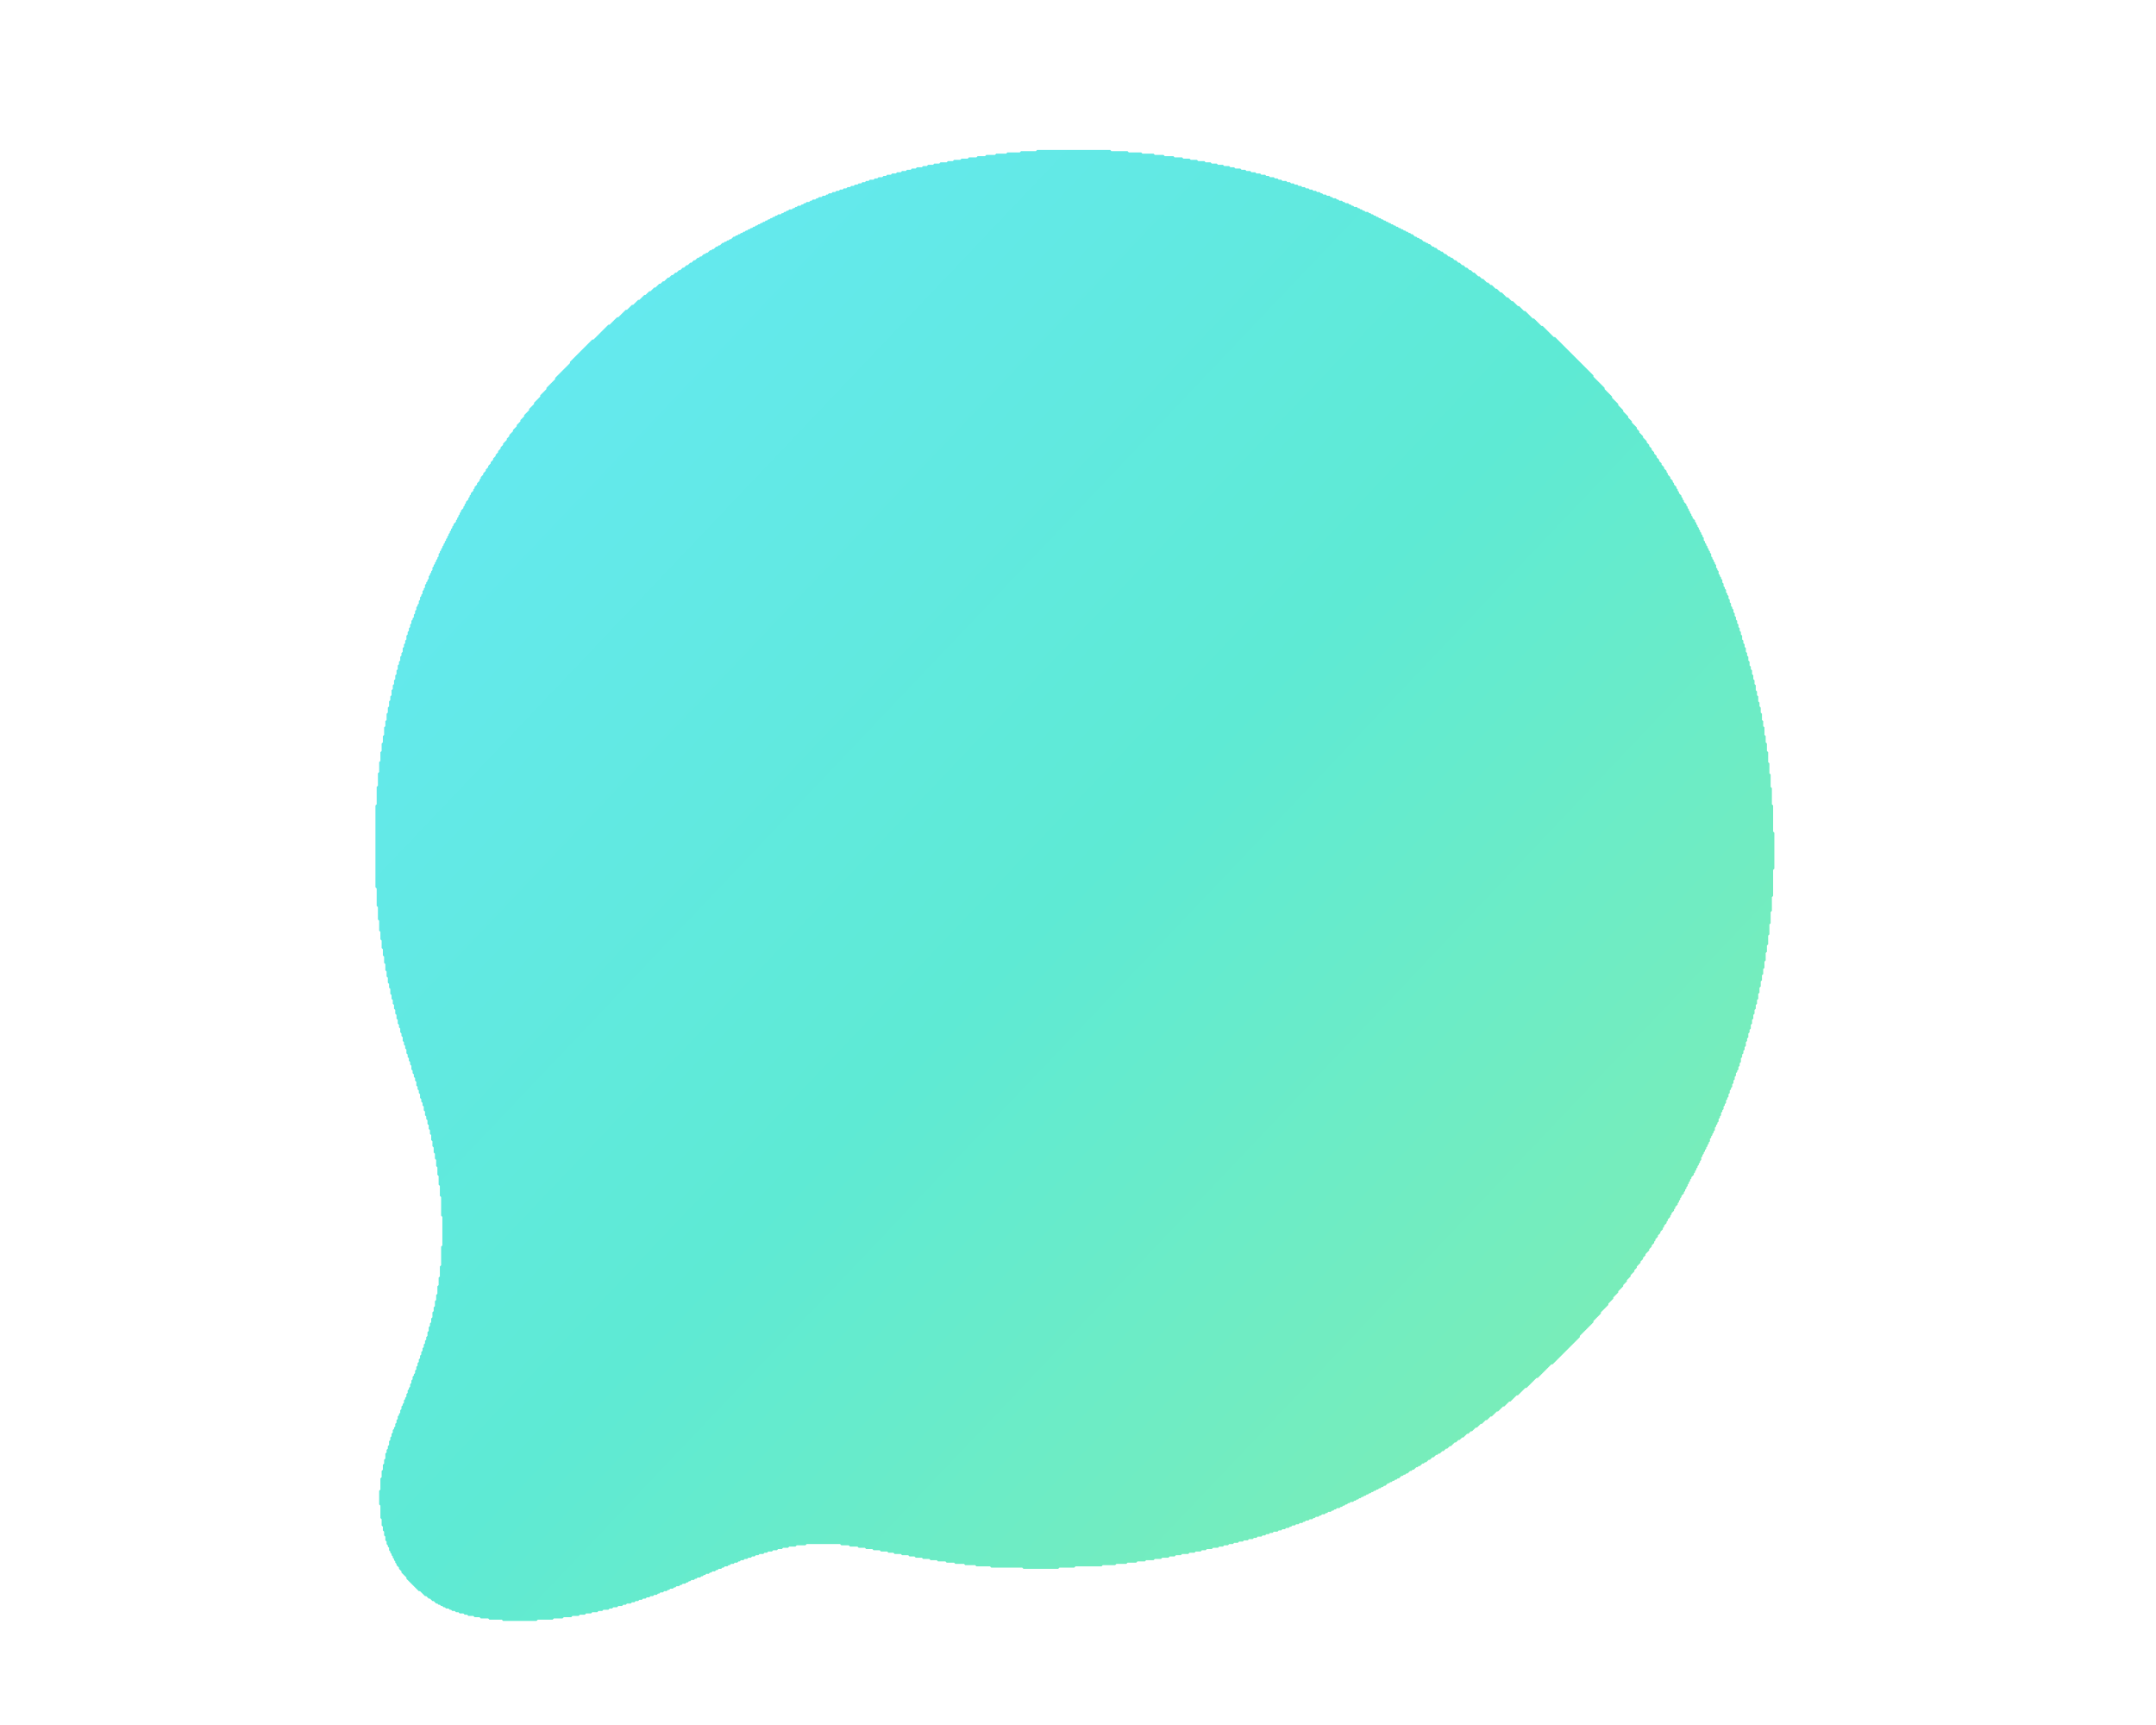 <?xml version="1.0" encoding="utf-8" ?>
<svg baseProfile="full" height="100%" version="1.1" viewBox="0 0 1740 1392" width="100%" xmlns="http://www.w3.org/2000/svg" xmlns:ev="http://www.w3.org/2001/xml-events" xmlns:xlink="http://www.w3.org/1999/xlink"><defs><linearGradient id="mintGradient" x1="0%" x2="100%" y1="0%" y2="100%">
      <stop offset="0%" stop-color="#67e8f9" />
      <stop offset="50%" stop-color="#5eead4" />
      <stop offset="100%" stop-color="#86efac" />
    </linearGradient></defs><path d="M 837,121 L 836,122 L 824,122 L 823,123 L 813,123 L 812,124 L 804,124 L 803,125 L 796,125 L 795,126 L 789,126 L 788,127 L 782,127 L 781,128 L 776,128 L 775,129 L 770,129 L 769,130 L 765,130 L 764,131 L 759,131 L 758,132 L 754,132 L 753,133 L 749,133 L 748,134 L 745,134 L 744,135 L 740,135 L 739,136 L 736,136 L 735,137 L 732,137 L 731,138 L 728,138 L 727,139 L 724,139 L 723,140 L 720,140 L 719,141 L 716,141 L 715,142 L 713,142 L 712,143 L 709,143 L 708,144 L 706,144 L 705,145 L 702,145 L 701,146 L 699,146 L 698,147 L 696,147 L 695,148 L 693,148 L 692,149 L 690,149 L 689,150 L 687,150 L 686,151 L 684,151 L 683,152 L 681,152 L 680,153 L 678,153 L 677,154 L 675,154 L 674,155 L 672,155 L 671,156 L 669,156 L 668,157 L 667,157 L 666,158 L 664,158 L 663,159 L 661,159 L 660,160 L 659,160 L 658,161 L 656,161 L 655,162 L 654,162 L 653,163 L 651,163 L 650,164 L 649,164 L 648,165 L 647,165 L 646,166 L 644,166 L 643,167 L 642,167 L 641,168 L 640,168 L 639,169 L 637,169 L 636,170 L 635,170 L 634,171 L 633,171 L 632,172 L 631,172 L 630,173 L 628,173 L 627,174 L 626,174 L 625,175 L 624,175 L 623,176 L 622,176 L 621,177 L 620,177 L 619,178 L 618,178 L 617,179 L 616,179 L 615,180 L 614,180 L 613,181 L 612,181 L 611,182 L 610,182 L 609,183 L 608,183 L 607,184 L 606,184 L 605,185 L 604,185 L 603,186 L 602,186 L 601,187 L 600,187 L 599,188 L 598,188 L 597,189 L 596,189 L 595,190 L 594,190 L 593,191 L 592,191 L 590,193 L 589,193 L 588,194 L 587,194 L 586,195 L 585,195 L 584,196 L 583,196 L 581,198 L 580,198 L 579,199 L 578,199 L 576,201 L 575,201 L 574,202 L 573,202 L 571,204 L 570,204 L 569,205 L 568,205 L 566,207 L 565,207 L 564,208 L 563,208 L 561,210 L 560,210 L 558,212 L 557,212 L 555,214 L 554,214 L 552,216 L 551,216 L 549,218 L 548,218 L 546,220 L 545,220 L 543,222 L 542,222 L 540,224 L 539,224 L 536,227 L 535,227 L 533,229 L 532,229 L 529,232 L 528,232 L 525,235 L 524,235 L 521,238 L 520,238 L 516,242 L 515,242 L 511,246 L 510,246 L 506,250 L 505,250 L 499,256 L 498,256 L 492,262 L 491,262 L 479,274 L 478,274 L 460,292 L 460,293 L 448,305 L 448,306 L 441,313 L 441,314 L 436,319 L 436,320 L 431,325 L 431,326 L 427,330 L 427,331 L 423,335 L 423,336 L 420,339 L 420,340 L 417,343 L 417,344 L 414,347 L 414,348 L 411,351 L 411,352 L 409,354 L 409,355 L 406,358 L 406,359 L 404,361 L 404,362 L 402,364 L 402,365 L 400,367 L 400,368 L 398,370 L 398,371 L 396,373 L 396,374 L 394,376 L 394,377 L 392,379 L 392,380 L 390,382 L 390,383 L 388,385 L 388,386 L 387,387 L 387,388 L 385,390 L 385,391 L 383,393 L 383,394 L 382,395 L 382,396 L 380,398 L 380,399 L 379,400 L 379,401 L 378,402 L 378,403 L 376,405 L 376,406 L 375,407 L 375,408 L 374,409 L 374,410 L 372,412 L 372,413 L 371,414 L 371,415 L 370,416 L 370,417 L 369,418 L 369,419 L 368,420 L 368,421 L 366,423 L 366,424 L 365,425 L 365,426 L 364,427 L 364,428 L 363,429 L 363,430 L 362,431 L 362,432 L 361,433 L 361,434 L 360,435 L 360,436 L 359,437 L 359,438 L 358,439 L 358,440 L 357,441 L 357,442 L 356,443 L 356,444 L 355,445 L 355,446 L 354,447 L 354,449 L 353,450 L 353,451 L 352,452 L 352,453 L 351,454 L 351,455 L 350,456 L 350,457 L 349,458 L 349,460 L 348,461 L 348,462 L 347,463 L 347,464 L 346,465 L 346,467 L 345,468 L 345,469 L 344,470 L 344,471 L 343,472 L 343,474 L 342,475 L 342,476 L 341,477 L 341,479 L 340,480 L 340,481 L 339,482 L 339,484 L 338,485 L 338,487 L 337,488 L 337,489 L 336,490 L 336,492 L 335,493 L 335,495 L 334,496 L 334,498 L 333,499 L 333,500 L 332,501 L 332,503 L 331,504 L 331,506 L 330,507 L 330,509 L 329,510 L 329,512 L 328,513 L 328,516 L 327,517 L 327,519 L 326,520 L 326,522 L 325,523 L 325,526 L 324,527 L 324,529 L 323,530 L 323,533 L 322,534 L 322,536 L 321,537 L 321,540 L 320,541 L 320,544 L 319,545 L 319,548 L 318,549 L 318,552 L 317,553 L 317,556 L 316,557 L 316,561 L 315,562 L 315,565 L 314,566 L 314,570 L 313,571 L 313,575 L 312,576 L 312,581 L 311,582 L 311,586 L 310,587 L 310,593 L 309,594 L 309,599 L 308,600 L 308,606 L 307,607 L 307,614 L 306,615 L 306,623 L 305,624 L 305,634 L 304,635 L 304,649 L 303,650 L 303,716 L 304,717 L 304,731 L 305,732 L 305,742 L 306,743 L 306,751 L 307,752 L 307,758 L 308,759 L 308,765 L 309,766 L 309,771 L 310,772 L 310,777 L 311,778 L 311,783 L 312,784 L 312,788 L 313,789 L 313,793 L 314,794 L 314,797 L 315,798 L 315,802 L 316,803 L 316,806 L 317,807 L 317,810 L 318,811 L 318,814 L 319,815 L 319,818 L 320,819 L 320,822 L 321,823 L 321,826 L 322,827 L 322,829 L 323,830 L 323,833 L 324,834 L 324,836 L 325,837 L 325,840 L 326,841 L 326,843 L 327,844 L 327,846 L 328,847 L 328,850 L 329,851 L 329,853 L 330,854 L 330,856 L 331,857 L 331,859 L 332,860 L 332,863 L 333,864 L 333,866 L 334,867 L 334,869 L 335,870 L 335,872 L 336,873 L 336,876 L 337,877 L 337,879 L 338,880 L 338,882 L 339,883 L 339,886 L 340,887 L 340,889 L 341,890 L 341,892 L 342,893 L 342,896 L 343,897 L 343,900 L 344,901 L 344,903 L 345,904 L 345,907 L 346,908 L 346,911 L 347,912 L 347,915 L 348,916 L 348,920 L 349,921 L 349,925 L 350,926 L 350,930 L 351,931 L 351,935 L 352,936 L 352,941 L 353,942 L 353,948 L 354,949 L 354,956 L 355,957 L 355,965 L 356,966 L 356,981 L 357,982 L 357,1005 L 356,1006 L 356,1021 L 355,1022 L 355,1030 L 354,1031 L 354,1037 L 353,1038 L 353,1044 L 352,1045 L 352,1049 L 351,1050 L 351,1054 L 350,1055 L 350,1058 L 349,1059 L 349,1063 L 348,1064 L 348,1067 L 347,1068 L 347,1070 L 346,1071 L 346,1074 L 345,1075 L 345,1078 L 344,1079 L 344,1081 L 343,1082 L 343,1084 L 342,1085 L 342,1087 L 341,1088 L 341,1090 L 340,1091 L 340,1093 L 339,1094 L 339,1096 L 338,1097 L 338,1099 L 337,1100 L 337,1102 L 336,1103 L 336,1105 L 335,1106 L 335,1108 L 334,1109 L 334,1110 L 333,1111 L 333,1113 L 332,1114 L 332,1116 L 331,1117 L 331,1119 L 330,1120 L 330,1121 L 329,1122 L 329,1124 L 328,1125 L 328,1127 L 327,1128 L 327,1129 L 326,1130 L 326,1132 L 325,1133 L 325,1134 L 324,1135 L 324,1137 L 323,1138 L 323,1140 L 322,1141 L 322,1142 L 321,1143 L 321,1145 L 320,1146 L 320,1148 L 319,1149 L 319,1151 L 318,1152 L 318,1153 L 317,1154 L 317,1156 L 316,1157 L 316,1159 L 315,1160 L 315,1162 L 314,1163 L 314,1166 L 313,1167 L 313,1169 L 312,1170 L 312,1172 L 311,1173 L 311,1177 L 310,1178 L 310,1181 L 309,1182 L 309,1186 L 308,1187 L 308,1192 L 307,1193 L 307,1202 L 306,1203 L 306,1214 L 307,1215 L 307,1225 L 308,1226 L 308,1231 L 309,1232 L 309,1235 L 310,1236 L 310,1239 L 311,1240 L 311,1243 L 312,1244 L 312,1246 L 313,1247 L 313,1248 L 314,1249 L 314,1251 L 315,1252 L 315,1253 L 316,1254 L 316,1255 L 317,1256 L 317,1257 L 318,1258 L 318,1259 L 319,1260 L 319,1261 L 320,1262 L 320,1263 L 322,1265 L 322,1266 L 324,1268 L 324,1269 L 328,1273 L 328,1274 L 338,1284 L 339,1284 L 343,1288 L 344,1288 L 346,1290 L 347,1290 L 349,1292 L 350,1292 L 352,1294 L 353,1294 L 354,1295 L 355,1295 L 356,1296 L 357,1296 L 358,1297 L 359,1297 L 360,1298 L 362,1298 L 363,1299 L 364,1299 L 365,1300 L 367,1300 L 368,1301 L 370,1301 L 371,1302 L 374,1302 L 375,1303 L 377,1303 L 378,1304 L 382,1304 L 383,1305 L 387,1305 L 388,1306 L 394,1306 L 395,1307 L 405,1307 L 406,1308 L 433,1308 L 434,1307 L 446,1307 L 447,1306 L 454,1306 L 455,1305 L 461,1305 L 462,1304 L 467,1304 L 468,1303 L 472,1303 L 473,1302 L 477,1302 L 478,1301 L 482,1301 L 483,1300 L 486,1300 L 487,1299 L 491,1299 L 492,1298 L 494,1298 L 495,1297 L 498,1297 L 499,1296 L 502,1296 L 503,1295 L 505,1295 L 506,1294 L 509,1294 L 510,1293 L 512,1293 L 513,1292 L 515,1292 L 516,1291 L 518,1291 L 519,1290 L 521,1290 L 522,1289 L 524,1289 L 525,1288 L 527,1288 L 528,1287 L 530,1287 L 531,1286 L 532,1286 L 533,1285 L 535,1285 L 536,1284 L 538,1284 L 539,1283 L 540,1283 L 541,1282 L 543,1282 L 544,1281 L 545,1281 L 546,1280 L 548,1280 L 549,1279 L 550,1279 L 551,1278 L 553,1278 L 554,1277 L 555,1277 L 556,1276 L 557,1276 L 558,1275 L 560,1275 L 561,1274 L 562,1274 L 563,1273 L 565,1273 L 566,1272 L 567,1272 L 568,1271 L 569,1271 L 570,1270 L 572,1270 L 573,1269 L 574,1269 L 575,1268 L 577,1268 L 578,1267 L 579,1267 L 580,1266 L 582,1266 L 583,1265 L 584,1265 L 585,1264 L 587,1264 L 588,1263 L 589,1263 L 590,1262 L 592,1262 L 593,1261 L 595,1261 L 596,1260 L 597,1260 L 598,1259 L 600,1259 L 601,1258 L 603,1258 L 604,1257 L 606,1257 L 607,1256 L 609,1256 L 610,1255 L 612,1255 L 613,1254 L 616,1254 L 617,1253 L 619,1253 L 620,1252 L 623,1252 L 624,1251 L 627,1251 L 628,1250 L 631,1250 L 632,1249 L 636,1249 L 637,1248 L 642,1248 L 643,1247 L 650,1247 L 651,1246 L 678,1246 L 679,1247 L 685,1247 L 686,1248 L 692,1248 L 693,1249 L 698,1249 L 699,1250 L 704,1250 L 705,1251 L 710,1251 L 711,1252 L 716,1252 L 717,1253 L 721,1253 L 722,1254 L 727,1254 L 728,1255 L 733,1255 L 734,1256 L 738,1256 L 739,1257 L 744,1257 L 745,1258 L 750,1258 L 751,1259 L 756,1259 L 757,1260 L 763,1260 L 764,1261 L 770,1261 L 771,1262 L 778,1262 L 779,1263 L 787,1263 L 788,1264 L 799,1264 L 800,1265 L 825,1265 L 826,1266 L 854,1266 L 855,1265 L 867,1265 L 868,1264 L 889,1264 L 890,1263 L 900,1263 L 901,1262 L 909,1262 L 910,1261 L 917,1261 L 918,1260 L 924,1260 L 925,1259 L 931,1259 L 932,1258 L 937,1258 L 938,1257 L 943,1257 L 944,1256 L 948,1256 L 949,1255 L 953,1255 L 954,1254 L 959,1254 L 960,1253 L 964,1253 L 965,1252 L 969,1252 L 970,1251 L 973,1251 L 974,1250 L 978,1250 L 979,1249 L 983,1249 L 984,1248 L 987,1248 L 988,1247 L 991,1247 L 992,1246 L 995,1246 L 996,1245 L 999,1245 L 1000,1244 L 1003,1244 L 1004,1243 L 1007,1243 L 1008,1242 L 1011,1242 L 1012,1241 L 1014,1241 L 1015,1240 L 1018,1240 L 1019,1239 L 1021,1239 L 1022,1238 L 1024,1238 L 1025,1237 L 1027,1237 L 1028,1236 L 1031,1236 L 1032,1235 L 1034,1235 L 1035,1234 L 1037,1234 L 1038,1233 L 1040,1233 L 1041,1232 L 1042,1232 L 1043,1231 L 1045,1231 L 1046,1230 L 1048,1230 L 1049,1229 L 1051,1229 L 1052,1228 L 1053,1228 L 1054,1227 L 1056,1227 L 1057,1226 L 1059,1226 L 1060,1225 L 1061,1225 L 1062,1224 L 1064,1224 L 1065,1223 L 1066,1223 L 1067,1222 L 1069,1222 L 1070,1221 L 1071,1221 L 1072,1220 L 1074,1220 L 1075,1219 L 1076,1219 L 1077,1218 L 1078,1218 L 1079,1217 L 1081,1217 L 1082,1216 L 1083,1216 L 1084,1215 L 1085,1215 L 1086,1214 L 1087,1214 L 1088,1213 L 1089,1213 L 1090,1212 L 1092,1212 L 1093,1211 L 1094,1211 L 1095,1210 L 1096,1210 L 1097,1209 L 1098,1209 L 1099,1208 L 1100,1208 L 1101,1207 L 1102,1207 L 1103,1206 L 1104,1206 L 1105,1205 L 1106,1205 L 1107,1204 L 1108,1204 L 1109,1203 L 1110,1203 L 1111,1202 L 1112,1202 L 1113,1201 L 1114,1201 L 1115,1200 L 1116,1200 L 1117,1199 L 1118,1199 L 1120,1197 L 1121,1197 L 1122,1196 L 1123,1196 L 1124,1195 L 1125,1195 L 1126,1194 L 1127,1194 L 1128,1193 L 1129,1193 L 1131,1191 L 1132,1191 L 1133,1190 L 1134,1190 L 1135,1189 L 1136,1189 L 1138,1187 L 1139,1187 L 1140,1186 L 1141,1186 L 1143,1184 L 1144,1184 L 1145,1183 L 1146,1183 L 1148,1181 L 1149,1181 L 1150,1180 L 1151,1180 L 1153,1178 L 1154,1178 L 1156,1176 L 1157,1176 L 1159,1174 L 1160,1174 L 1161,1173 L 1162,1173 L 1164,1171 L 1165,1171 L 1167,1169 L 1168,1169 L 1170,1167 L 1171,1167 L 1174,1164 L 1175,1164 L 1177,1162 L 1178,1162 L 1180,1160 L 1181,1160 L 1184,1157 L 1185,1157 L 1187,1155 L 1188,1155 L 1191,1152 L 1192,1152 L 1195,1149 L 1196,1149 L 1199,1146 L 1200,1146 L 1203,1143 L 1204,1143 L 1208,1139 L 1209,1139 L 1213,1135 L 1214,1135 L 1218,1131 L 1219,1131 L 1224,1126 L 1225,1126 L 1231,1120 L 1232,1120 L 1240,1112 L 1241,1112 L 1252,1101 L 1253,1101 L 1275,1079 L 1275,1078 L 1286,1067 L 1286,1066 L 1292,1060 L 1292,1059 L 1298,1053 L 1298,1052 L 1302,1048 L 1302,1047 L 1306,1043 L 1306,1042 L 1310,1038 L 1310,1037 L 1313,1034 L 1313,1033 L 1316,1030 L 1316,1029 L 1319,1026 L 1319,1025 L 1321,1023 L 1321,1022 L 1324,1019 L 1324,1018 L 1326,1016 L 1326,1015 L 1328,1013 L 1328,1012 L 1331,1009 L 1331,1008 L 1333,1006 L 1333,1005 L 1335,1003 L 1335,1002 L 1336,1001 L 1336,1000 L 1338,998 L 1338,997 L 1340,995 L 1340,994 L 1342,992 L 1342,991 L 1343,990 L 1343,989 L 1345,987 L 1345,986 L 1346,985 L 1346,984 L 1348,982 L 1348,981 L 1349,980 L 1349,979 L 1351,977 L 1351,976 L 1352,975 L 1352,974 L 1354,972 L 1354,971 L 1355,970 L 1355,969 L 1356,968 L 1356,967 L 1357,966 L 1357,965 L 1359,963 L 1359,962 L 1360,961 L 1360,960 L 1361,959 L 1361,958 L 1362,957 L 1362,956 L 1363,955 L 1363,954 L 1364,953 L 1364,952 L 1365,951 L 1365,950 L 1367,948 L 1367,947 L 1368,946 L 1368,945 L 1369,944 L 1369,943 L 1370,942 L 1370,941 L 1371,940 L 1371,939 L 1372,938 L 1372,937 L 1373,936 L 1373,934 L 1374,933 L 1374,932 L 1375,931 L 1375,930 L 1376,929 L 1376,928 L 1377,927 L 1377,926 L 1378,925 L 1378,924 L 1379,923 L 1379,922 L 1380,921 L 1380,919 L 1381,918 L 1381,917 L 1382,916 L 1382,915 L 1383,914 L 1383,913 L 1384,912 L 1384,910 L 1385,909 L 1385,908 L 1386,907 L 1386,906 L 1387,905 L 1387,903 L 1388,902 L 1388,901 L 1389,900 L 1389,898 L 1390,897 L 1390,896 L 1391,895 L 1391,893 L 1392,892 L 1392,891 L 1393,890 L 1393,888 L 1394,887 L 1394,886 L 1395,885 L 1395,883 L 1396,882 L 1396,880 L 1397,879 L 1397,878 L 1398,877 L 1398,875 L 1399,874 L 1399,872 L 1400,871 L 1400,869 L 1401,868 L 1401,866 L 1402,865 L 1402,864 L 1403,863 L 1403,861 L 1404,860 L 1404,858 L 1405,857 L 1405,854 L 1406,853 L 1406,851 L 1407,850 L 1407,848 L 1408,847 L 1408,845 L 1409,844 L 1409,841 L 1410,840 L 1410,838 L 1411,837 L 1411,834 L 1412,833 L 1412,831 L 1413,830 L 1413,827 L 1414,826 L 1414,823 L 1415,822 L 1415,819 L 1416,818 L 1416,815 L 1417,814 L 1417,811 L 1418,810 L 1418,807 L 1419,806 L 1419,802 L 1420,801 L 1420,797 L 1421,796 L 1421,792 L 1422,791 L 1422,787 L 1423,786 L 1423,782 L 1424,781 L 1424,776 L 1425,775 L 1425,769 L 1426,768 L 1426,763 L 1427,762 L 1427,755 L 1428,754 L 1428,746 L 1429,745 L 1429,736 L 1430,735 L 1430,724 L 1431,723 L 1431,702 L 1432,701 L 1432,672 L 1431,671 L 1431,650 L 1430,649 L 1430,636 L 1429,635 L 1429,625 L 1428,624 L 1428,616 L 1427,615 L 1427,607 L 1426,606 L 1426,600 L 1425,599 L 1425,594 L 1424,593 L 1424,587 L 1423,586 L 1423,582 L 1422,581 L 1422,576 L 1421,575 L 1421,571 L 1420,570 L 1420,567 L 1419,566 L 1419,562 L 1418,561 L 1418,558 L 1417,557 L 1417,553 L 1416,552 L 1416,549 L 1415,548 L 1415,545 L 1414,544 L 1414,541 L 1413,540 L 1413,538 L 1412,537 L 1412,534 L 1411,533 L 1411,530 L 1410,529 L 1410,527 L 1409,526 L 1409,523 L 1408,522 L 1408,520 L 1407,519 L 1407,517 L 1406,516 L 1406,513 L 1405,512 L 1405,510 L 1404,509 L 1404,507 L 1403,506 L 1403,504 L 1402,503 L 1402,501 L 1401,500 L 1401,498 L 1400,497 L 1400,495 L 1399,494 L 1399,492 L 1398,491 L 1398,490 L 1397,489 L 1397,487 L 1396,486 L 1396,484 L 1395,483 L 1395,481 L 1394,480 L 1394,479 L 1393,478 L 1393,476 L 1392,475 L 1392,474 L 1391,473 L 1391,471 L 1390,470 L 1390,468 L 1389,467 L 1389,466 L 1388,465 L 1388,464 L 1387,463 L 1387,461 L 1386,460 L 1386,459 L 1385,458 L 1385,456 L 1384,455 L 1384,454 L 1383,453 L 1383,452 L 1382,451 L 1382,450 L 1381,449 L 1381,447 L 1380,446 L 1380,445 L 1379,444 L 1379,443 L 1378,442 L 1378,441 L 1377,440 L 1377,439 L 1376,438 L 1376,437 L 1375,436 L 1375,434 L 1374,433 L 1374,432 L 1373,431 L 1373,430 L 1372,429 L 1372,428 L 1371,427 L 1371,426 L 1370,425 L 1370,424 L 1369,423 L 1369,422 L 1368,421 L 1368,420 L 1366,418 L 1366,417 L 1365,416 L 1365,415 L 1364,414 L 1364,413 L 1363,412 L 1363,411 L 1362,410 L 1362,409 L 1361,408 L 1361,407 L 1359,405 L 1359,404 L 1358,403 L 1358,402 L 1357,401 L 1357,400 L 1355,398 L 1355,397 L 1354,396 L 1354,395 L 1353,394 L 1353,393 L 1351,391 L 1351,390 L 1350,389 L 1350,388 L 1348,386 L 1348,385 L 1346,383 L 1346,382 L 1345,381 L 1345,380 L 1343,378 L 1343,377 L 1341,375 L 1341,374 L 1339,372 L 1339,371 L 1337,369 L 1337,368 L 1335,366 L 1335,365 L 1333,363 L 1333,362 L 1331,360 L 1331,359 L 1329,357 L 1329,356 L 1326,353 L 1326,352 L 1323,349 L 1323,348 L 1321,346 L 1321,345 L 1317,341 L 1317,340 L 1314,337 L 1314,336 L 1310,332 L 1310,331 L 1306,327 L 1306,326 L 1301,321 L 1301,320 L 1295,314 L 1295,313 L 1286,304 L 1286,303 L 1255,272 L 1254,272 L 1245,263 L 1244,263 L 1238,257 L 1237,257 L 1231,251 L 1230,251 L 1226,247 L 1225,247 L 1221,243 L 1220,243 L 1217,240 L 1216,240 L 1212,236 L 1211,236 L 1208,233 L 1207,233 L 1204,230 L 1203,230 L 1201,228 L 1200,228 L 1197,225 L 1196,225 L 1194,223 L 1193,223 L 1190,220 L 1189,220 L 1187,218 L 1186,218 L 1184,216 L 1183,216 L 1181,214 L 1180,214 L 1178,212 L 1177,212 L 1175,210 L 1174,210 L 1172,208 L 1171,208 L 1170,207 L 1169,207 L 1167,205 L 1166,205 L 1164,203 L 1163,203 L 1162,202 L 1161,202 L 1159,200 L 1158,200 L 1157,199 L 1156,199 L 1154,197 L 1153,197 L 1152,196 L 1151,196 L 1150,195 L 1149,195 L 1147,193 L 1146,193 L 1145,192 L 1144,192 L 1143,191 L 1142,191 L 1140,189 L 1139,189 L 1138,188 L 1137,188 L 1136,187 L 1135,187 L 1134,186 L 1133,186 L 1132,185 L 1131,185 L 1130,184 L 1129,184 L 1128,183 L 1127,183 L 1126,182 L 1125,182 L 1124,181 L 1123,181 L 1122,180 L 1121,180 L 1120,179 L 1119,179 L 1118,178 L 1117,178 L 1116,177 L 1115,177 L 1114,176 L 1113,176 L 1112,175 L 1111,175 L 1110,174 L 1109,174 L 1108,173 L 1107,173 L 1106,172 L 1105,172 L 1104,171 L 1102,171 L 1101,170 L 1100,170 L 1099,169 L 1098,169 L 1097,168 L 1096,168 L 1095,167 L 1093,167 L 1092,166 L 1091,166 L 1090,165 L 1089,165 L 1088,164 L 1086,164 L 1085,163 L 1084,163 L 1083,162 L 1081,162 L 1080,161 L 1079,161 L 1078,160 L 1076,160 L 1075,159 L 1074,159 L 1073,158 L 1071,158 L 1070,157 L 1068,157 L 1067,156 L 1066,156 L 1065,155 L 1063,155 L 1062,154 L 1060,154 L 1059,153 L 1057,153 L 1056,152 L 1054,152 L 1053,151 L 1051,151 L 1050,150 L 1048,150 L 1047,149 L 1045,149 L 1044,148 L 1042,148 L 1041,147 L 1039,147 L 1038,146 L 1035,146 L 1034,145 L 1032,145 L 1031,144 L 1029,144 L 1028,143 L 1025,143 L 1024,142 L 1022,142 L 1021,141 L 1018,141 L 1017,140 L 1014,140 L 1013,139 L 1010,139 L 1009,138 L 1006,138 L 1005,137 L 1002,137 L 1001,136 L 997,136 L 996,135 L 993,135 L 992,134 L 988,134 L 987,133 L 983,133 L 982,132 L 978,132 L 977,131 L 973,131 L 972,130 L 967,130 L 966,129 L 961,129 L 960,128 L 955,128 L 954,127 L 948,127 L 947,126 L 940,126 L 939,125 L 932,125 L 931,124 L 922,124 L 921,123 L 911,123 L 910,122 L 897,122 L 896,121 Z" fill="url(#mintGradient)" fill-rule="evenodd" stroke="none" /></svg>
